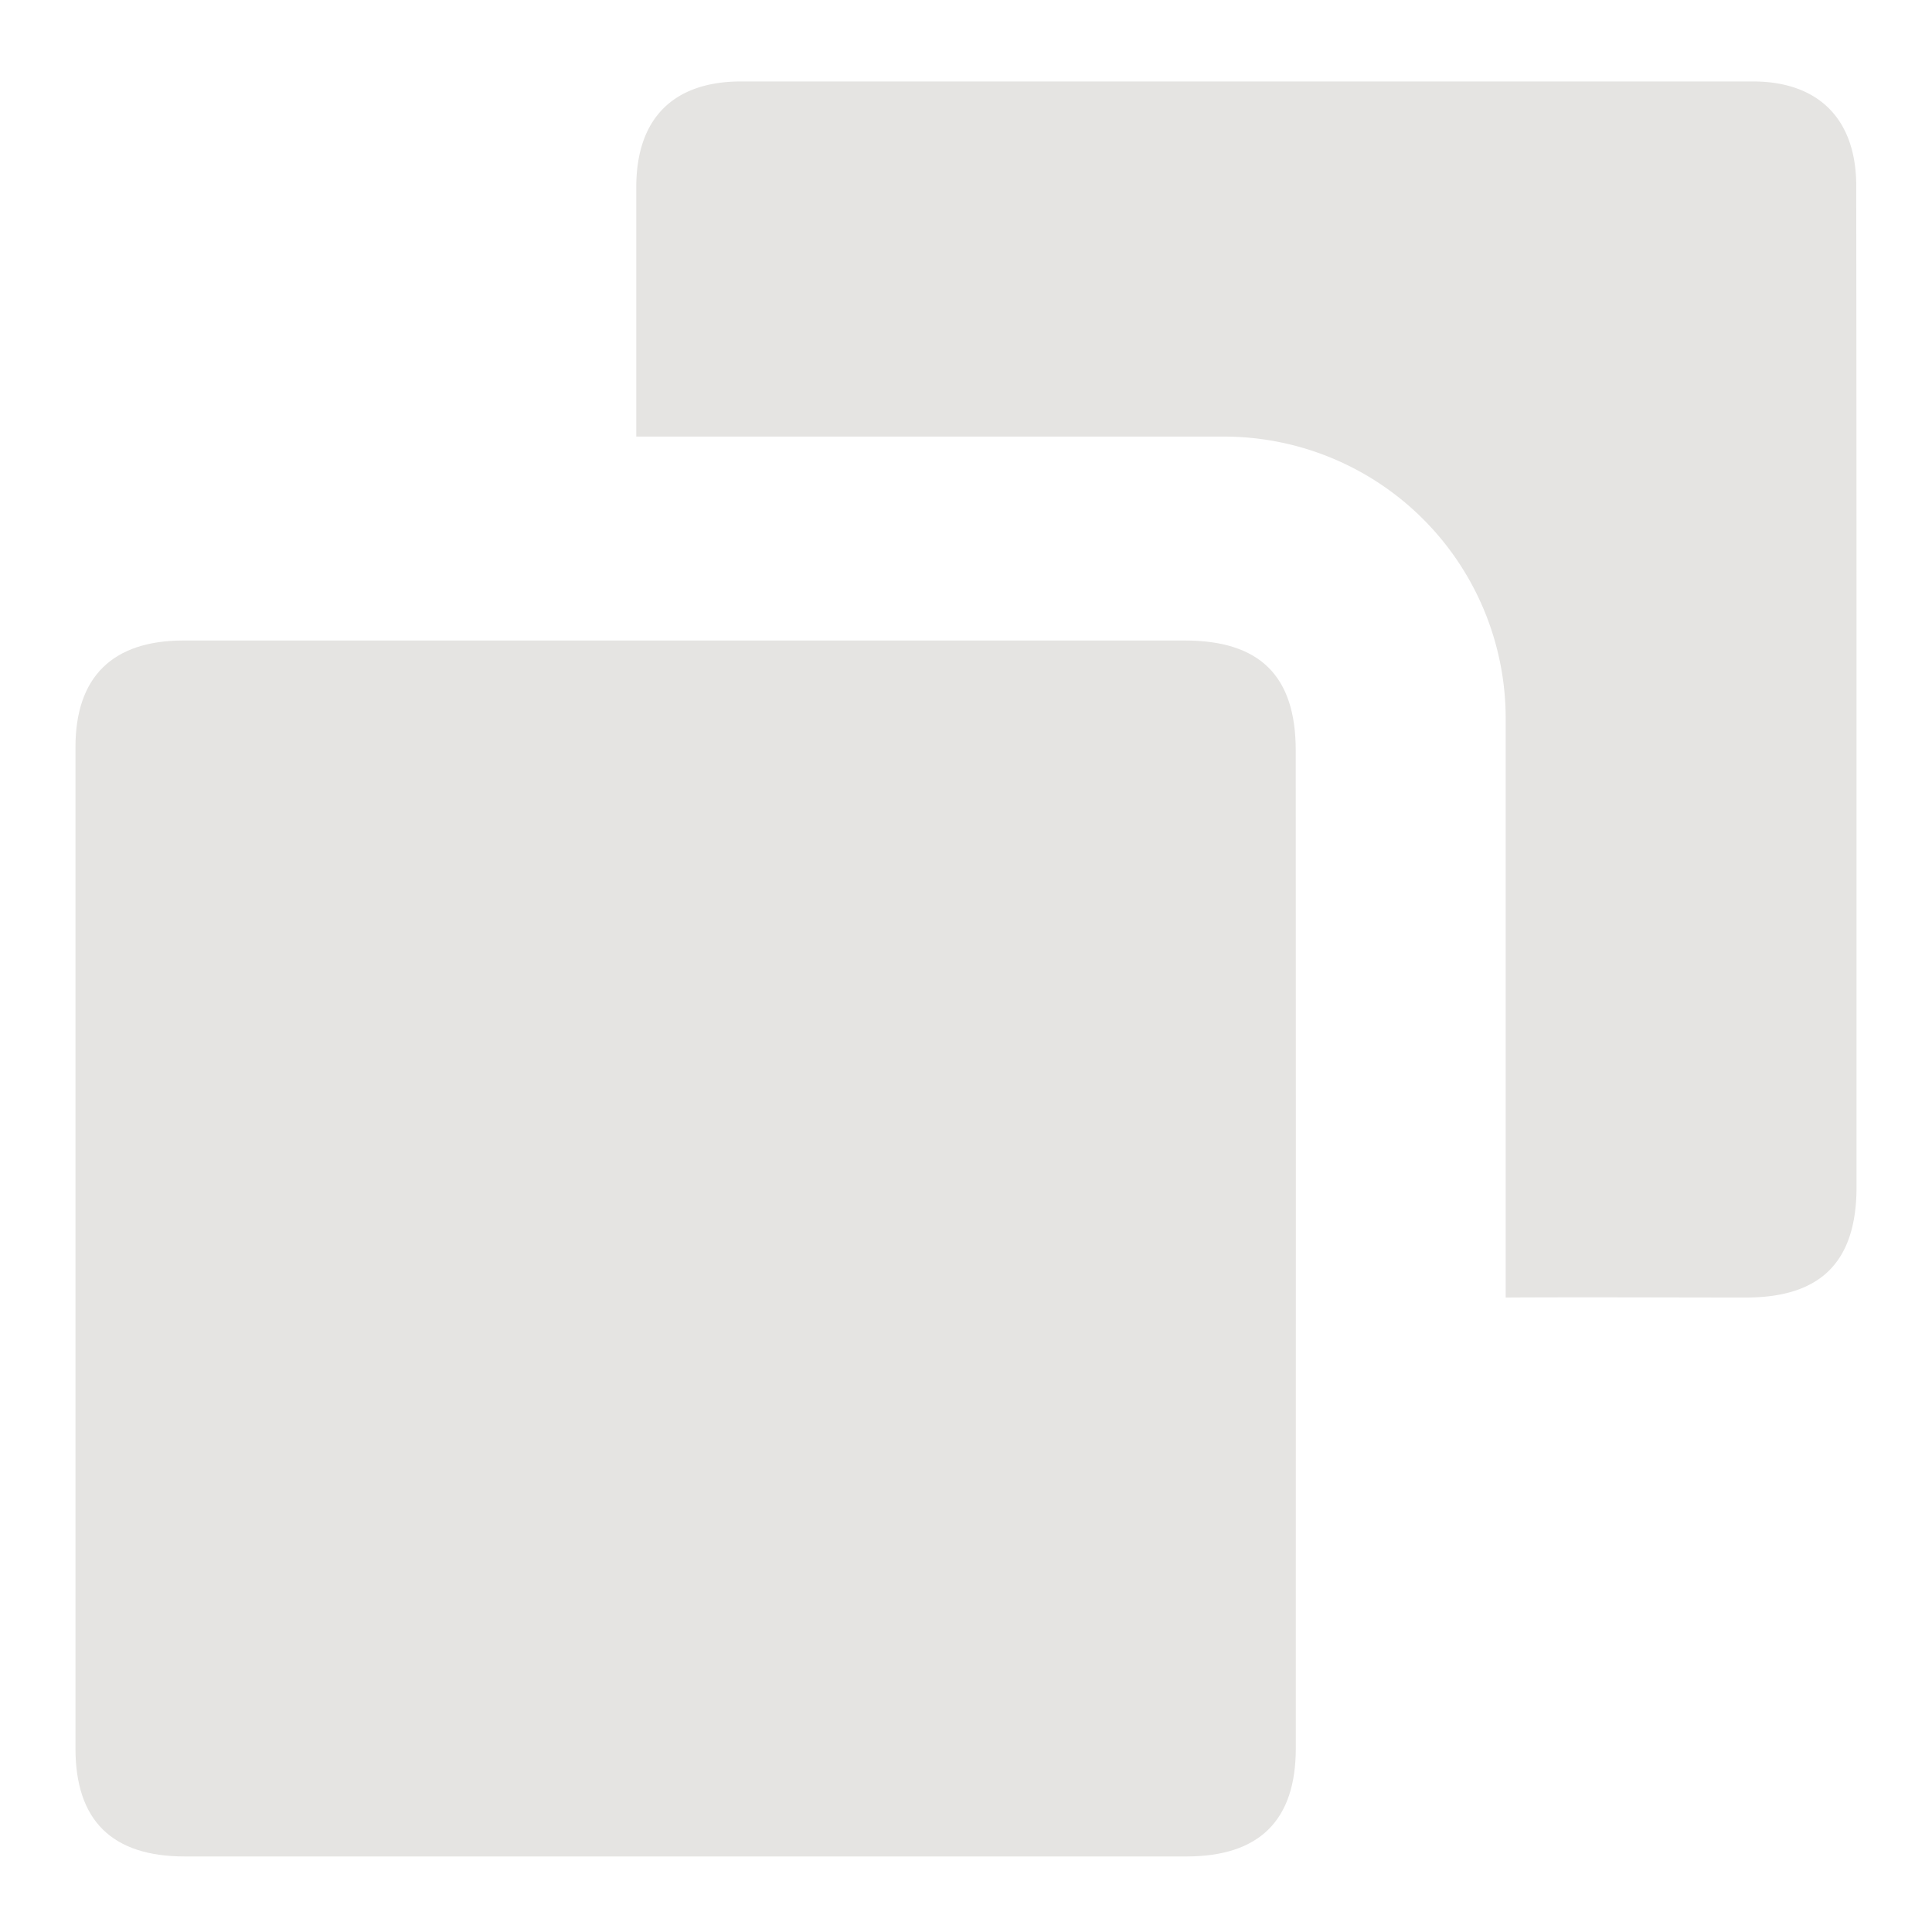 <?xml version="1.0" encoding="UTF-8" standalone="no"?>
<svg
   version="1.1"
   viewBox="0 0 256 256"
   id="svg2"
   sodipodi:docname="editcopy.svg"
   inkscape:version="1.3.2 (091e20e, 2023-11-25, custom)"
   xmlns:inkscape="http://www.inkscape.org/namespaces/inkscape"
   xmlns:sodipodi="http://sodipodi.sourceforge.net/DTD/sodipodi-0.dtd"
   xmlns="http://www.w3.org/2000/svg"
   xmlns:svg="http://www.w3.org/2000/svg">
  <defs
     id="defs2" />
  <sodipodi:namedview
     id="namedview2"
     pagecolor="#ffffff"
     bordercolor="#000000"
     borderopacity="0.25"
     inkscape:showpageshadow="2"
     inkscape:pageopacity="0.0"
     inkscape:pagecheckerboard="0"
     inkscape:deskcolor="#d1d1d1"
     inkscape:zoom="4.5820312"
     inkscape:cx="127.89088"
     inkscape:cy="128"
     inkscape:window-width="3440"
     inkscape:window-height="1369"
     inkscape:window-x="-8"
     inkscape:window-y="-8"
     inkscape:window-maximized="1"
     inkscape:current-layer="svg2" />
  <title
     id="title1">editcopy</title>
  <path
     d="m171.7 208.82v22.84c0 9.56-4.83 14.32-14.47 14.33h-132.73q-14.5 0.01-14.5-14.32 0-66.36 0-132.67c0-9.29 4.89-14.11 14.26-14.13h24 42.59q33.08 0 66.14 0c9.95 0 14.7 4.7 14.7 14.54q0.03 54.67 0.01 109.41z"
     id="path1"
     style="fill:#e5e4e2;fill-opacity:1" />
  <path
     d="M246,91.34q0,33,0,65.94c0,9.91-4.72,14.63-14.6,14.65-10.63,0-21.26-.06-31.89,0V95.1a37.34,37.34,0,0,0-37.37-37.25H84.31q0-16.53,0-33.06c0-9.08,4.89-14,13.92-14q67,0,134,0c8.75,0,13.71,5,13.73,13.78Q246,57.94,246,91.34Z"
     id="path2"
     style="fill:#e5e4e2;fill-opacity:1" />
</svg>
